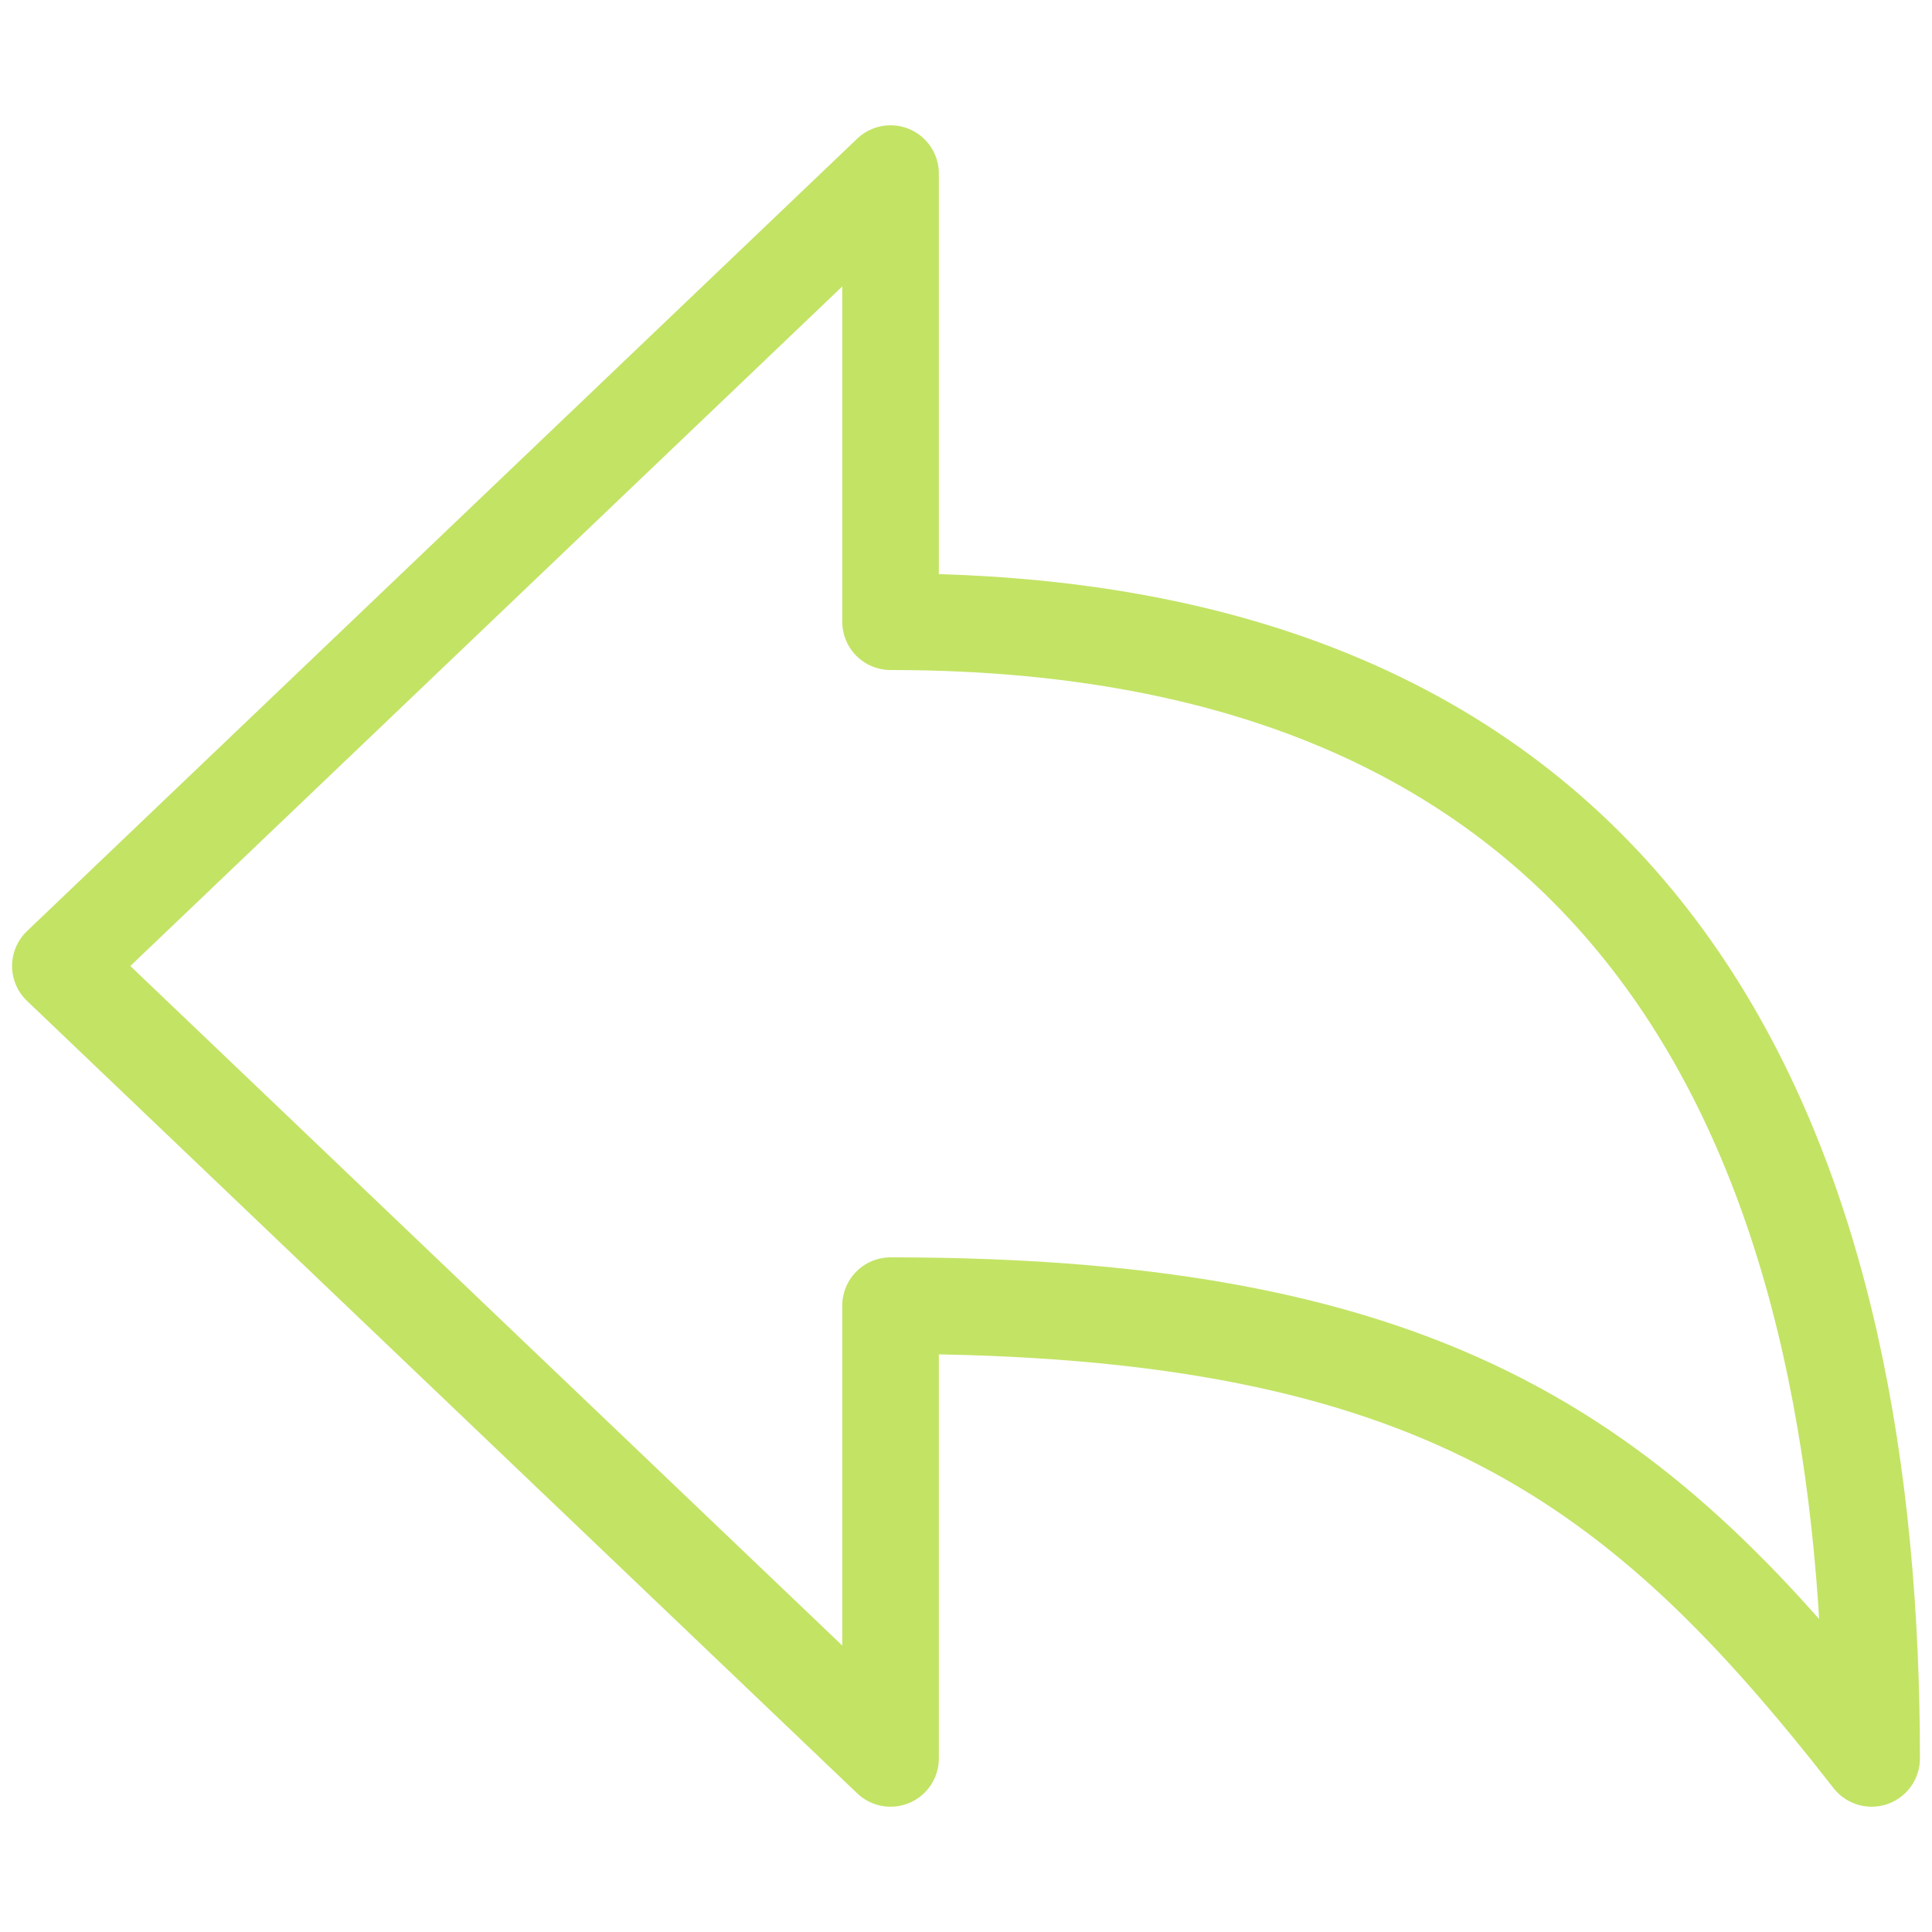<svg width="20" height="20" viewBox="0 0 20 20" fill="none" xmlns="http://www.w3.org/2000/svg">
<path d="M9.219 18.203V13.516C14.902 13.516 17.002 15.164 19.375 18.203C19.375 12.381 17.443 6.436 9.219 6.436V1.797L0.625 10L9.219 18.203Z" stroke="#C3E365" stroke-linejoin="round"/>
</svg>
